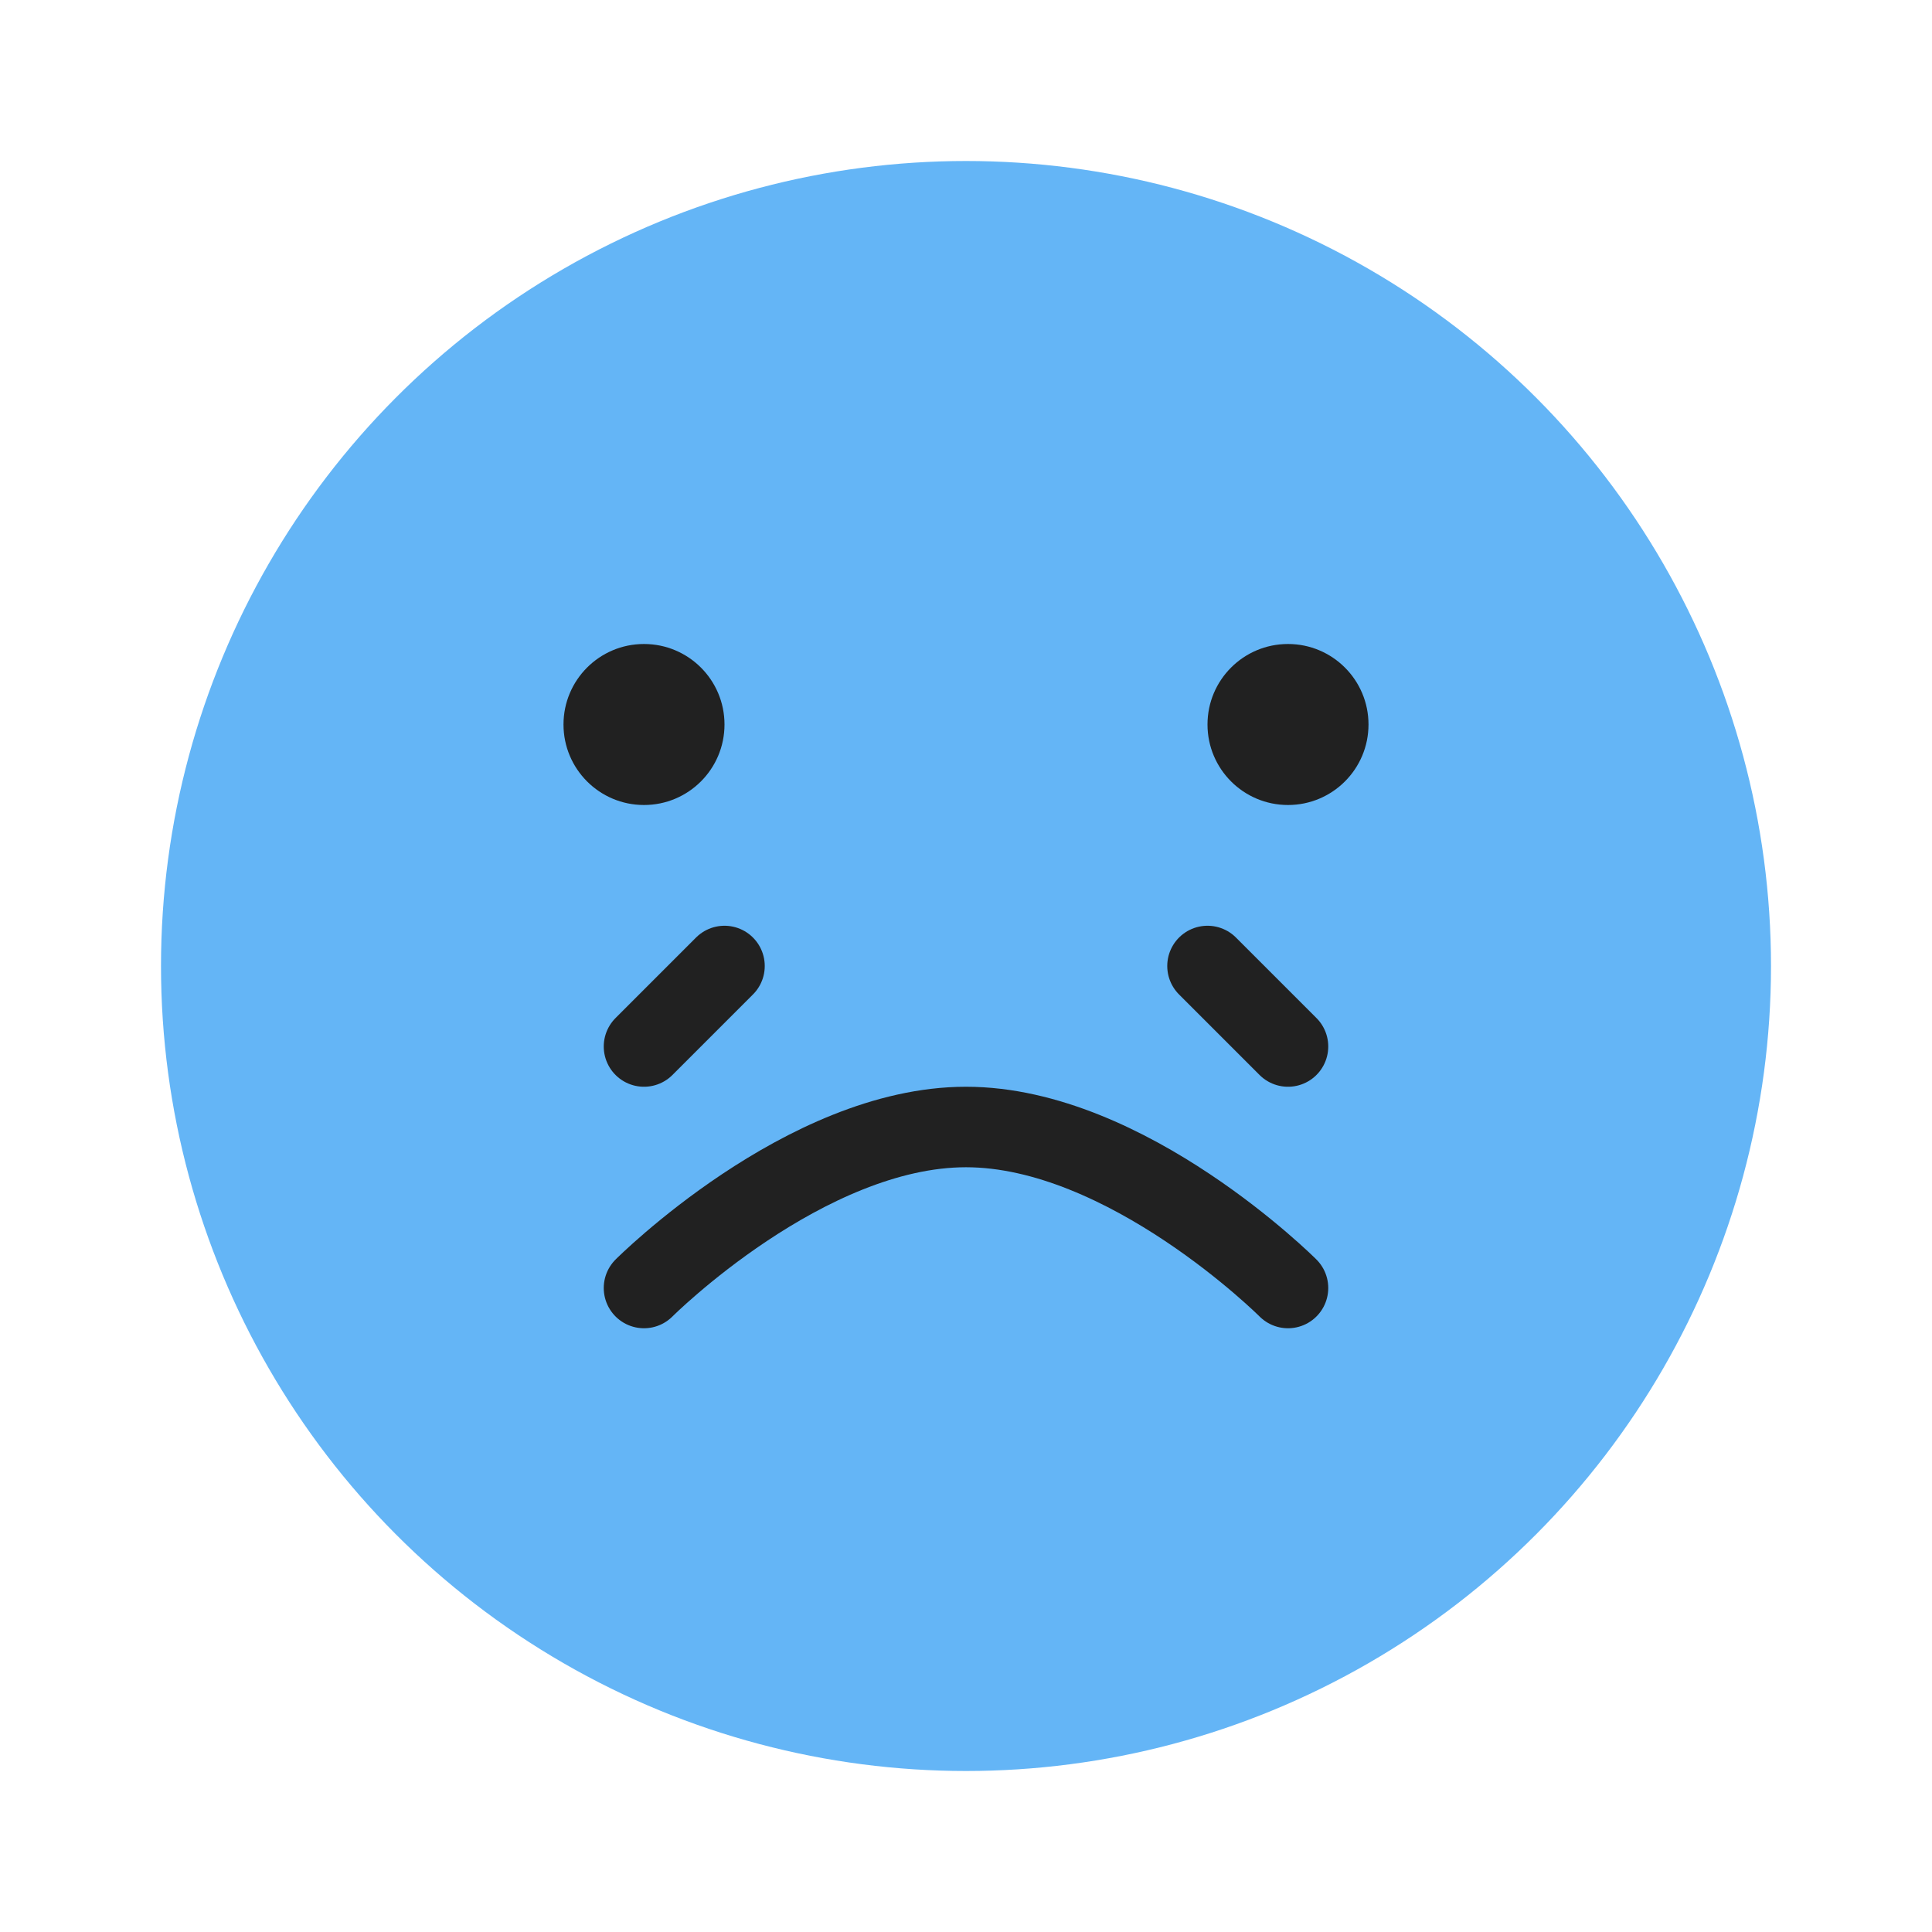 <svg width="48" height="48" viewBox="0 0 48 48" fill="none" xmlns="http://www.w3.org/2000/svg">
  <circle cx="24" cy="24" r="20" fill="#64B5F6"/>
  <path d="M16 20C17.105 20 18 19.105 18 18C18 16.895 17.105 16 16 16C14.895 16 14 16.895 14 18C14 19.105 14.895 20 16 20Z" fill="#212121"/>
  <path d="M32 20C33.105 20 34 19.105 34 18C34 16.895 33.105 16 32 16C30.895 16 30 16.895 30 18C30 19.105 30.895 20 32 20Z" fill="#212121"/>
  <path d="M32 32C32 32 28 28 24 28C20 28 16 32 16 32" stroke="#212121" stroke-width="2" stroke-linecap="round"/>
  <path d="M18 24L16 26" stroke="#212121" stroke-width="2" stroke-linecap="round"/>
  <path d="M30 24L32 26" stroke="#212121" stroke-width="2" stroke-linecap="round"/>
</svg>